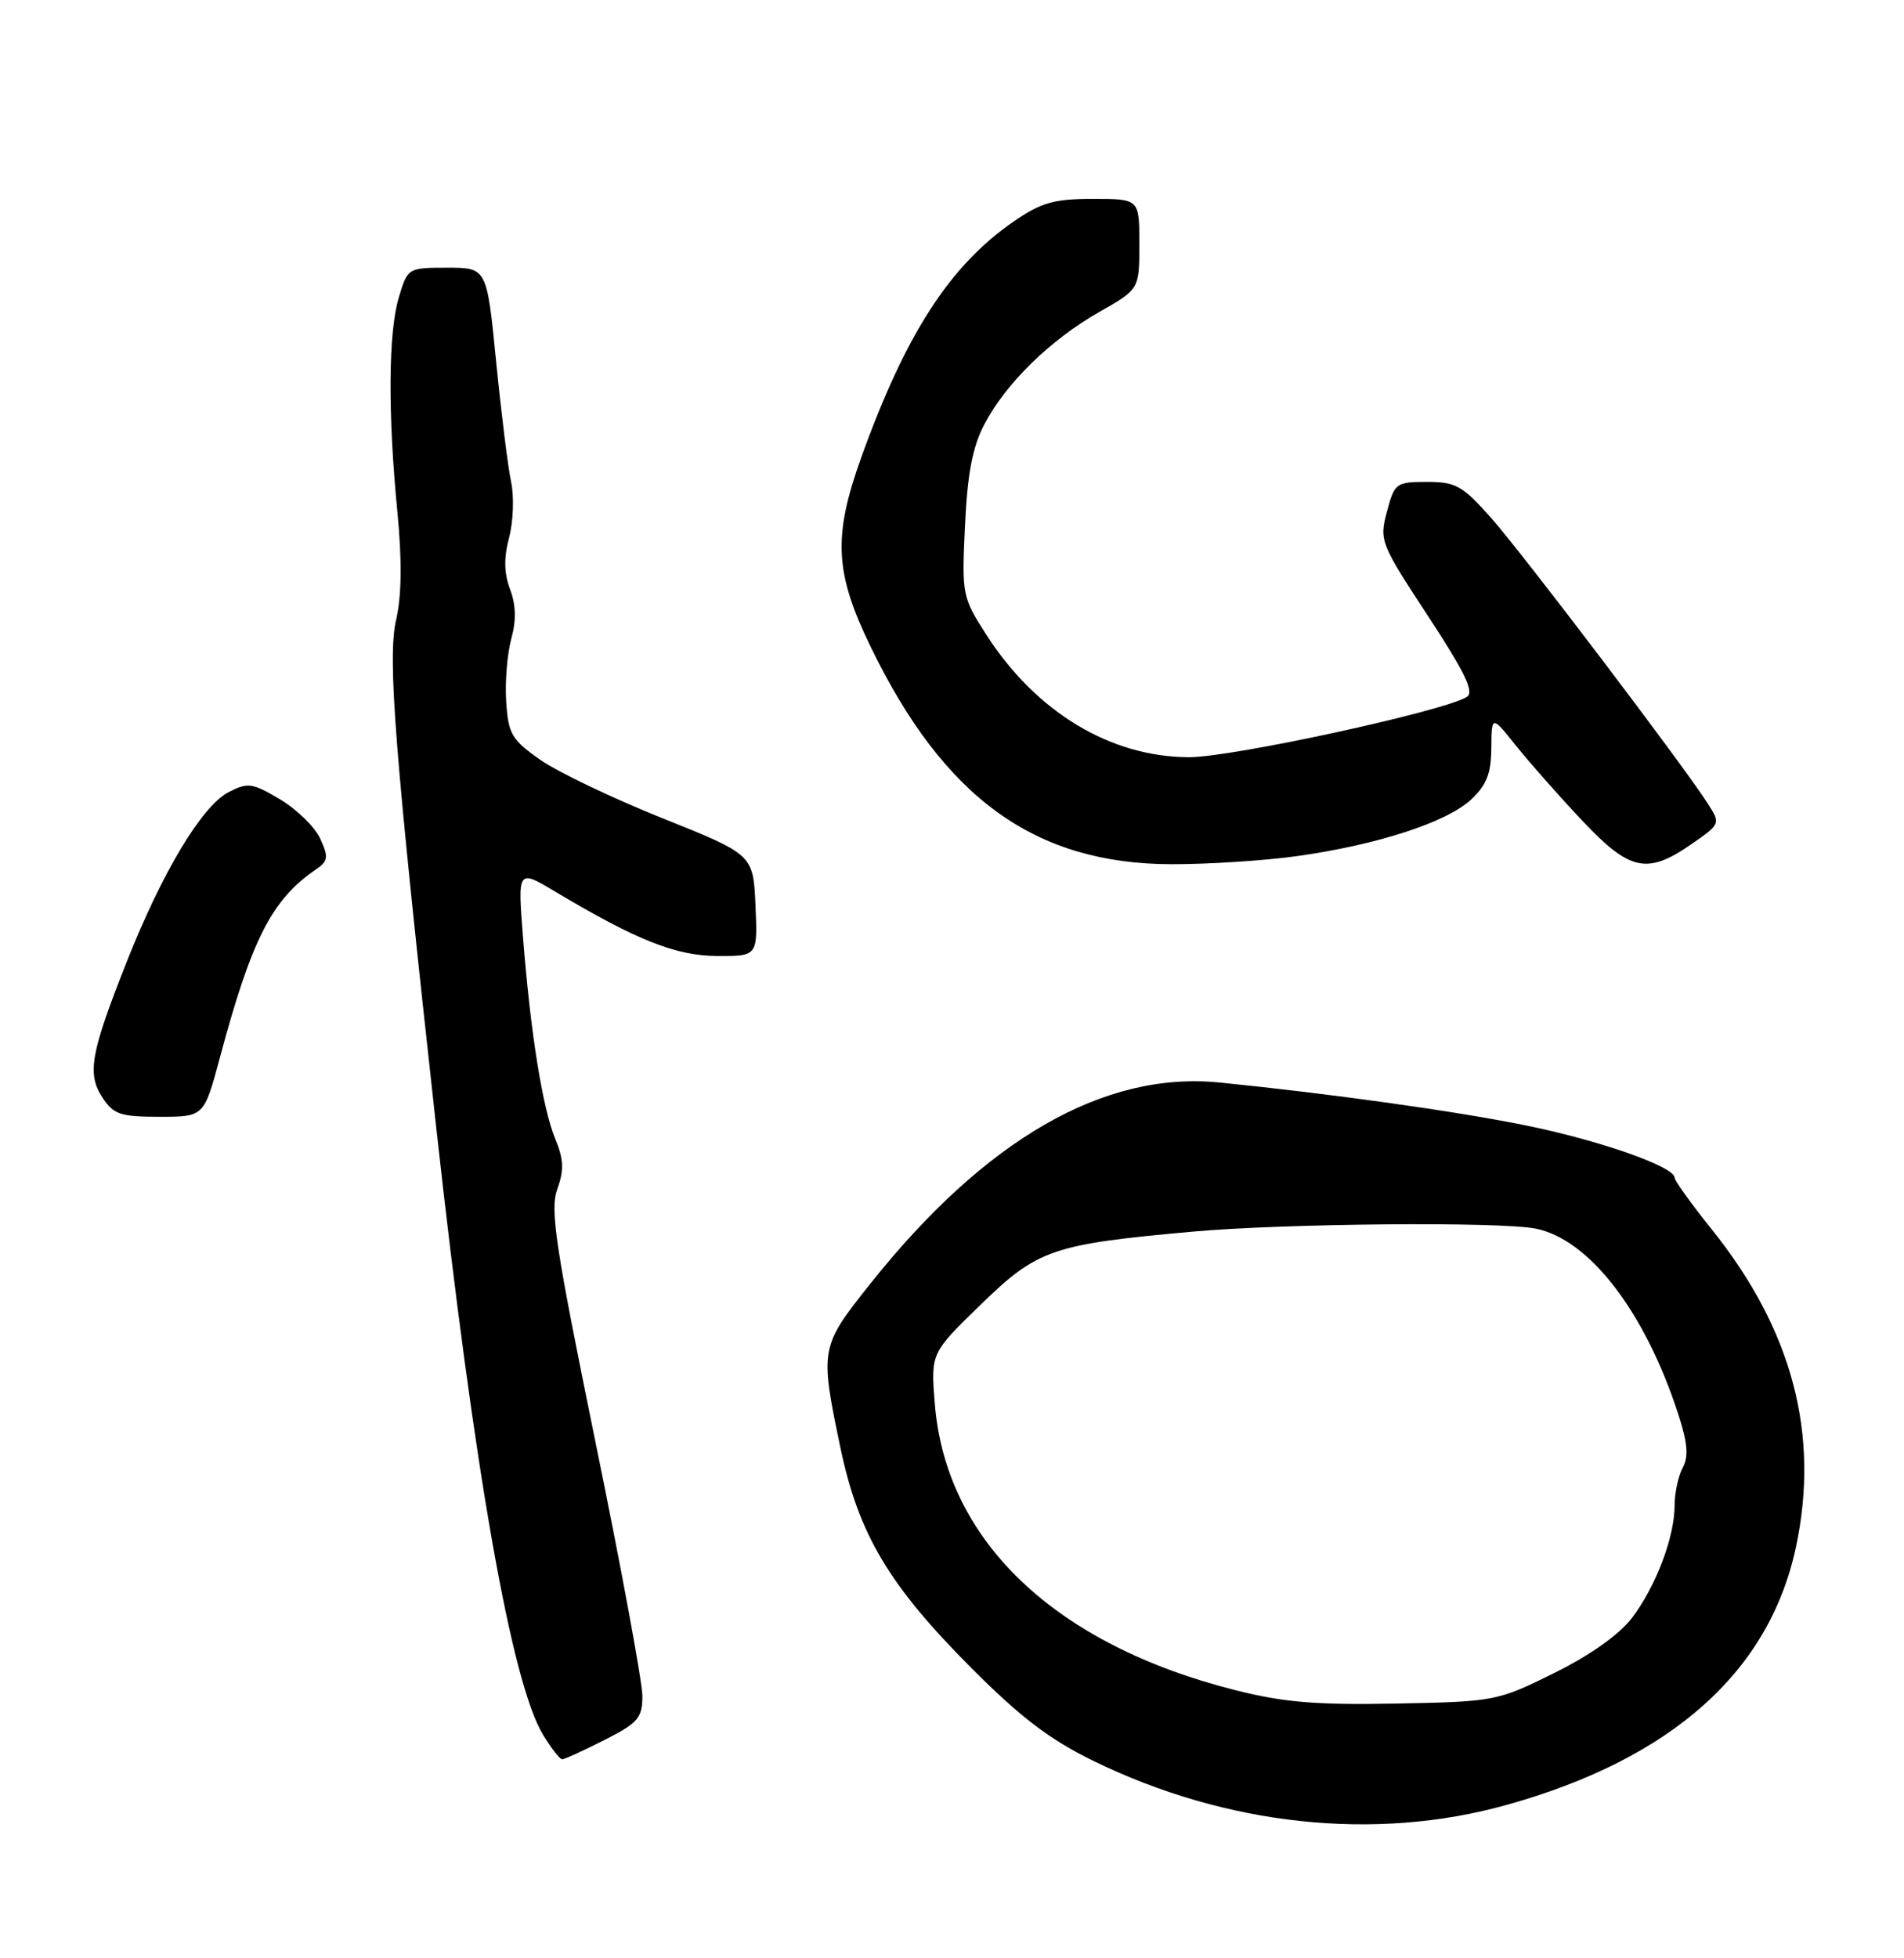 <?xml version="1.0" encoding="UTF-8" standalone="no"?>
<!DOCTYPE svg PUBLIC "-//W3C//DTD SVG 1.1//EN" "http://www.w3.org/Graphics/SVG/1.1/DTD/svg11.dtd" >
<svg xmlns="http://www.w3.org/2000/svg" xmlns:xlink="http://www.w3.org/1999/xlink" version="1.1" viewBox="0 0 249 256">
 <g >
 <path fill="currentColor"
d=" M 197.00 235.97 C 218.63 229.93 231.41 218.55 234.88 202.20 C 238.00 187.46 234.38 173.84 223.86 160.72 C 221.19 157.40 219.00 154.35 219.00 153.96 C 219.00 152.52 209.15 149.07 199.46 147.11 C 190.27 145.25 174.11 142.99 159.50 141.52 C 144.38 140.00 128.85 148.94 113.82 167.82 C 107.25 176.07 107.20 176.32 109.90 189.23 C 112.27 200.56 116.23 207.22 127.00 218.03 C 133.47 224.52 137.29 227.42 143.00 230.21 C 160.40 238.69 179.80 240.76 197.00 235.97 Z  M 79.03 227.48 C 83.44 225.25 84.00 224.60 84.01 221.73 C 84.01 219.95 81.26 205.02 77.88 188.55 C 72.62 162.85 71.91 158.15 72.88 155.45 C 73.78 152.97 73.72 151.57 72.62 148.90 C 70.96 144.90 69.38 135.04 68.40 122.57 C 67.70 113.63 67.70 113.63 72.60 116.56 C 83.28 122.93 88.37 124.95 93.80 124.98 C 99.09 125.00 99.09 125.00 98.80 118.36 C 98.50 111.72 98.50 111.72 86.64 106.97 C 80.12 104.36 72.92 100.92 70.64 99.32 C 66.91 96.71 66.47 95.95 66.20 91.73 C 66.03 89.16 66.33 85.47 66.86 83.53 C 67.53 81.12 67.48 79.08 66.70 77.03 C 65.91 74.93 65.88 72.91 66.58 70.27 C 67.13 68.20 67.25 64.92 66.84 63.00 C 66.43 61.08 65.55 53.99 64.88 47.25 C 63.67 35.00 63.67 35.00 58.49 35.00 C 53.35 35.00 53.31 35.03 52.16 38.87 C 50.78 43.46 50.71 53.94 51.97 66.94 C 52.58 73.25 52.53 77.90 51.81 80.99 C 50.65 86.05 51.59 97.98 57.06 147.50 C 62.00 192.23 66.89 220.01 71.02 226.79 C 72.09 228.56 73.22 230.00 73.52 230.00 C 73.82 230.00 76.30 228.87 79.03 227.48 Z  M 28.76 138.25 C 32.91 122.77 35.54 117.61 41.32 113.66 C 42.91 112.58 42.99 112.06 41.89 109.66 C 41.20 108.14 38.83 105.82 36.64 104.51 C 33.00 102.34 32.41 102.26 29.91 103.55 C 26.42 105.35 21.25 113.95 16.62 125.62 C 11.84 137.67 11.35 140.37 13.40 143.49 C 14.85 145.69 15.75 146.00 20.86 146.00 C 26.68 146.00 26.68 146.00 28.76 138.25 Z  M 169.55 111.93 C 180.01 110.48 189.15 107.52 192.35 104.56 C 194.41 102.64 195.01 101.14 195.03 97.80 C 195.07 93.50 195.07 93.50 198.27 97.50 C 200.03 99.70 203.91 104.09 206.89 107.25 C 213.14 113.89 215.40 114.38 221.21 110.35 C 224.99 107.73 225.02 107.67 223.37 105.10 C 220.19 100.11 199.21 72.46 195.04 67.75 C 191.27 63.50 190.39 63.00 186.62 63.00 C 182.58 63.00 182.37 63.15 181.38 66.89 C 180.37 70.66 180.52 71.05 186.75 80.53 C 191.61 87.94 192.83 90.48 191.83 91.11 C 188.77 93.00 161.12 99.00 155.50 98.99 C 145.21 98.97 135.47 93.08 128.97 82.95 C 125.84 78.07 125.77 77.74 126.20 68.73 C 126.51 61.95 127.18 58.44 128.72 55.50 C 131.51 50.14 137.36 44.42 143.75 40.79 C 149.00 37.81 149.00 37.81 149.00 31.90 C 149.00 26.00 149.00 26.00 142.93 26.00 C 137.85 26.00 136.16 26.48 132.59 28.94 C 124.23 34.69 118.43 43.66 112.63 59.81 C 108.92 70.13 109.15 74.86 113.86 84.55 C 123.47 104.36 135.32 112.93 153.18 112.98 C 157.95 112.99 165.32 112.52 169.55 111.93 Z  M 161.56 220.96 C 137.92 214.99 123.69 201.43 122.25 183.50 C 121.72 176.90 121.72 176.90 128.27 170.54 C 135.71 163.32 137.59 162.67 156.01 161.01 C 167.93 159.94 196.20 159.69 200.83 160.62 C 207.82 162.01 215.07 171.41 219.42 184.70 C 220.70 188.58 220.86 190.40 220.06 191.88 C 219.48 192.97 219.00 195.19 219.00 196.81 C 219.00 200.95 216.54 207.42 213.42 211.52 C 211.75 213.70 207.93 216.41 203.23 218.73 C 195.83 222.39 195.48 222.46 182.60 222.71 C 172.16 222.91 167.89 222.56 161.56 220.96 Z "/>
</g>
</svg>